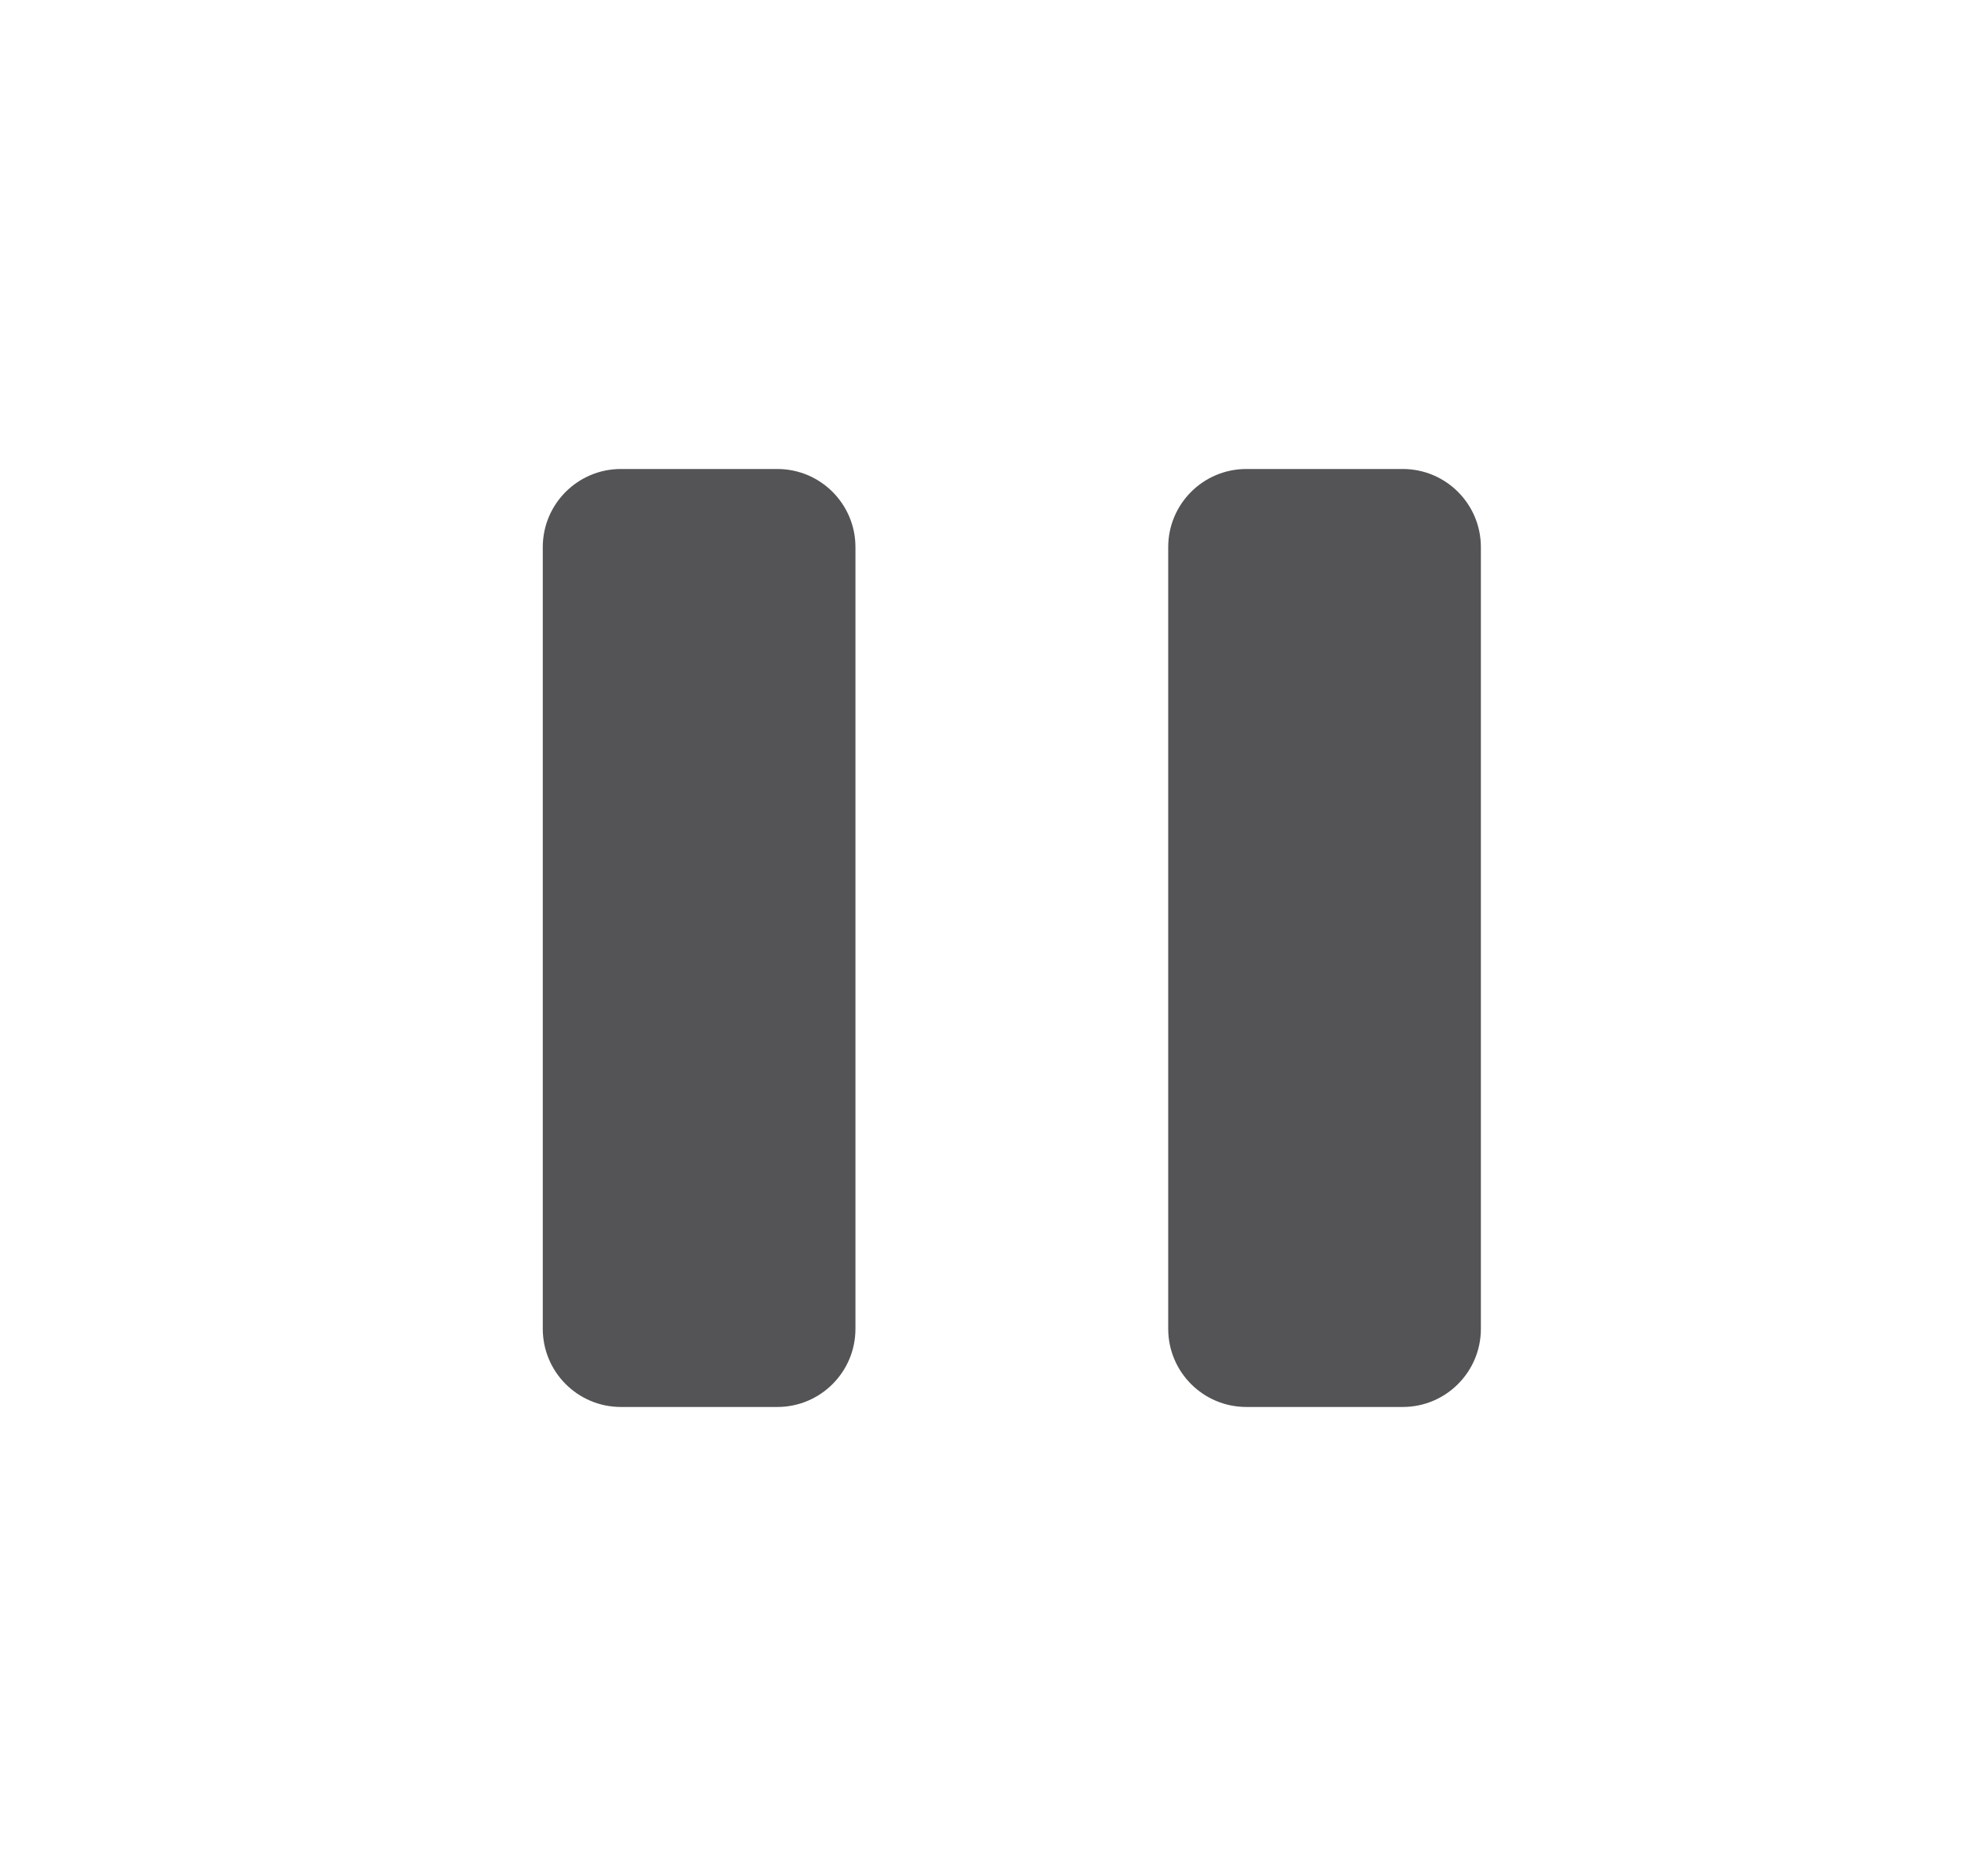 <svg width="21" height="20" viewBox="0 0 21 20" fill="none" xmlns="http://www.w3.org/2000/svg">
<g id="pause">
<g id="Union">
<path d="M6.619 5C6.159 5 5.786 5.373 5.786 5.833V14.167C5.786 14.627 6.159 15 6.619 15H8.286C8.746 15 9.119 14.627 9.119 14.167V5.833C9.119 5.373 8.746 5 8.286 5H6.619Z" fill="#545456"/>
<path d="M13.286 5C12.826 5 12.453 5.373 12.453 5.833V14.167C12.453 14.627 12.826 15 13.286 15H14.953C15.413 15 15.786 14.627 15.786 14.167V5.833C15.786 5.373 15.413 5 14.953 5H13.286Z" fill="#545456"/>
</g>
</g>
</svg>
